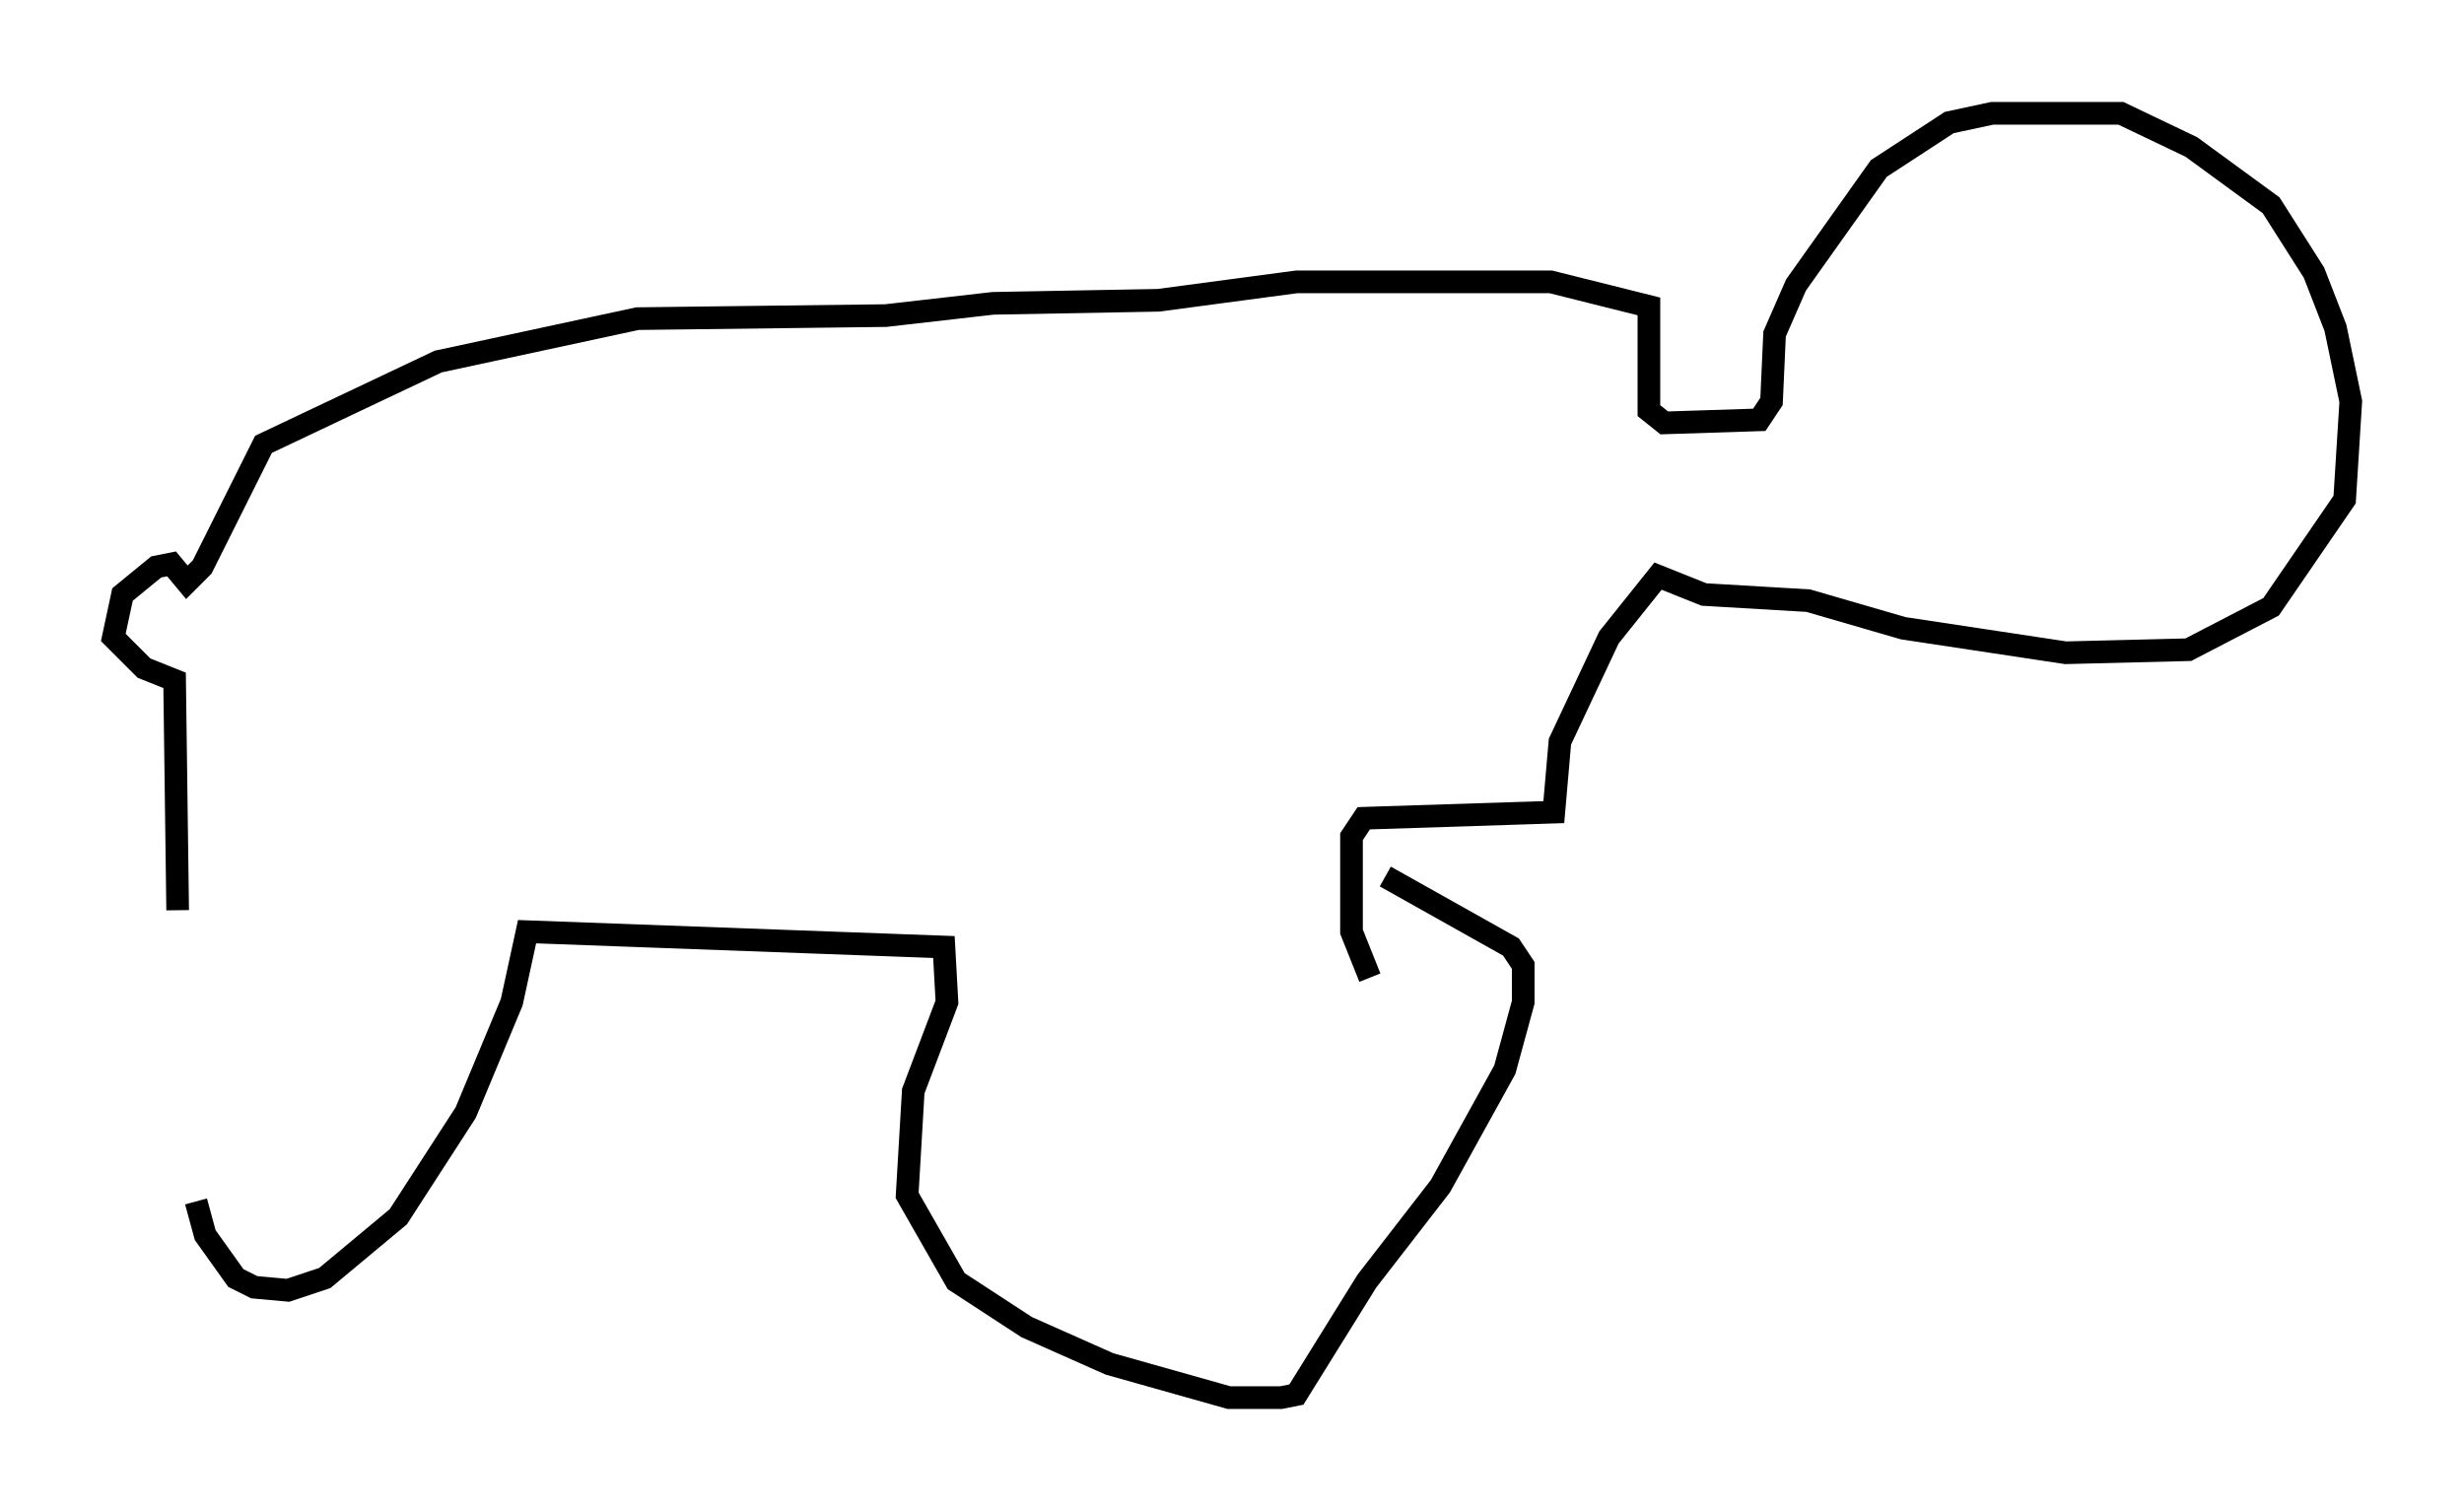 <?xml version="1.0" encoding="utf-8" ?>
<svg baseProfile="full" height="66.698" version="1.1" width="108.781" xmlns="http://www.w3.org/2000/svg" xmlns:ev="http://www.w3.org/2001/xml-events" xmlns:xlink="http://www.w3.org/1999/xlink"><defs /><rect fill="white" height="66.698" width="108.781" x="0" y="0" /><path d="M8.654, 40.724 m0.0, 12.314 l0.406, 1.488 1.353, 1.894 l0.812, 0.406 1.488, 0.135 l1.624, -0.541 3.248, -2.706 l2.977, -4.601 2.03, -4.871 l0.677, -3.112 18.403, 0.677 l0.135, 2.436 -1.488, 3.924 l-0.271, 4.601 2.165, 3.789 l3.112, 2.03 3.654, 1.624 l5.277, 1.488 2.3, 0.0 l0.677, -0.135 3.112, -5.007 l3.248, -4.195 2.842, -5.142 l0.812, -2.977 0.0, -1.624 l-0.541, -0.812 -5.548, -3.112 m-53.315, 1.488 l-0.135, -10.149 -1.353, -0.541 l-1.353, -1.353 0.406, -1.894 l1.488, -1.218 0.677, -0.135 l0.677, 0.812 0.677, -0.677 l2.706, -5.413 7.713, -3.654 l8.796, -1.894 10.961, -0.135 l4.736, -0.541 7.307, -0.135 l6.089, -0.812 11.231, 0.0 l4.33, 1.083 0.0, 4.601 l0.677, 0.541 4.195, -0.135 l0.541, -0.812 0.135, -2.977 l0.947, -2.165 3.654, -5.142 l3.112, -2.03 1.894, -0.406 l5.683, 0.0 3.112, 1.488 l3.518, 2.571 1.894, 2.977 l0.947, 2.436 0.677, 3.248 l-0.271, 4.33 -3.248, 4.736 l-3.654, 1.894 -5.413, 0.135 l-7.172, -1.083 -4.195, -1.218 l-4.601, -0.271 -2.03, -0.812 l-2.165, 2.706 -2.165, 4.601 l-0.271, 3.112 -8.39, 0.271 l-0.541, 0.812 0.0, 4.195 l0.812, 2.03 " fill="none" stroke="black" stroke-width="1" /></svg>